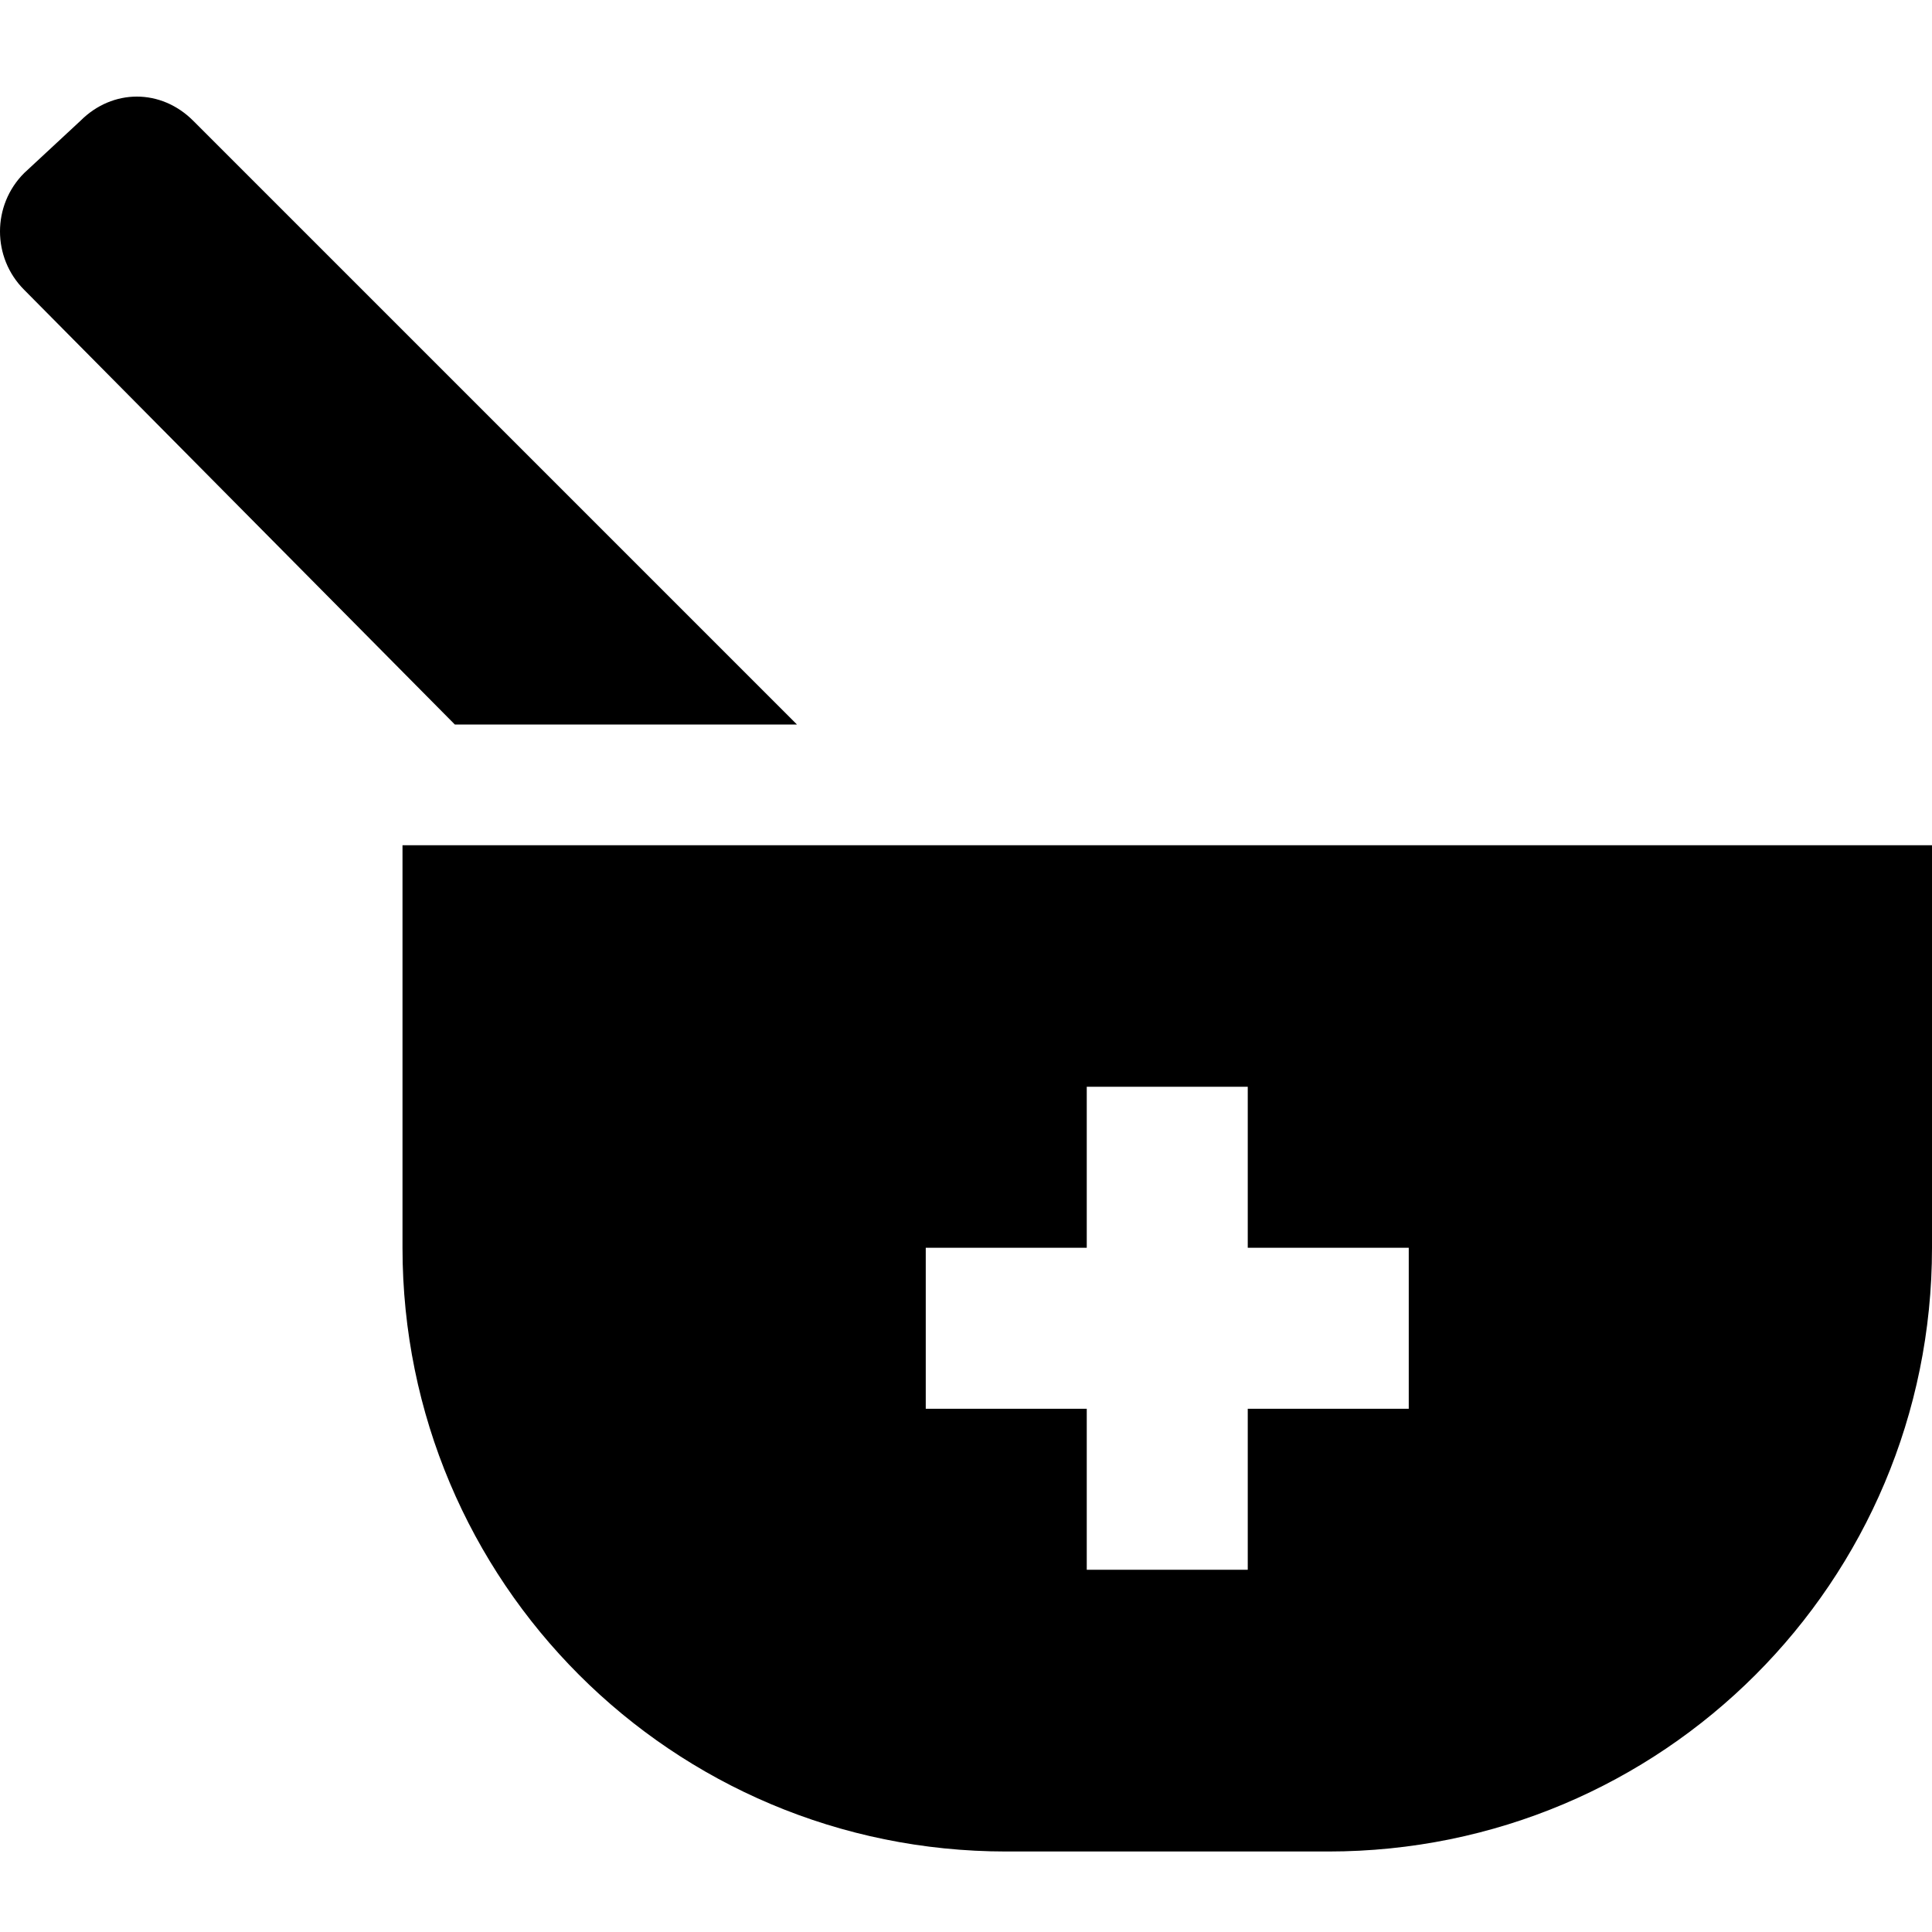 <svg xmlns="http://www.w3.org/2000/svg" viewBox="0 0 48 48" class="is-themeable"><path d="M.6 7.2c-.8-.8-.8-2.1 0-2.9L2 3c.8-.8 2-.8 2.8 0l15 15h-8.5L.6 7.2zM48 21v10c0 8.3-6.7 15-15 15h-8c-8.3 0-15-6.7-15-15V21h38zM35 31h-4v-4h-4v4h-4v4h4v4h4v-4h4v-4z"/></svg>